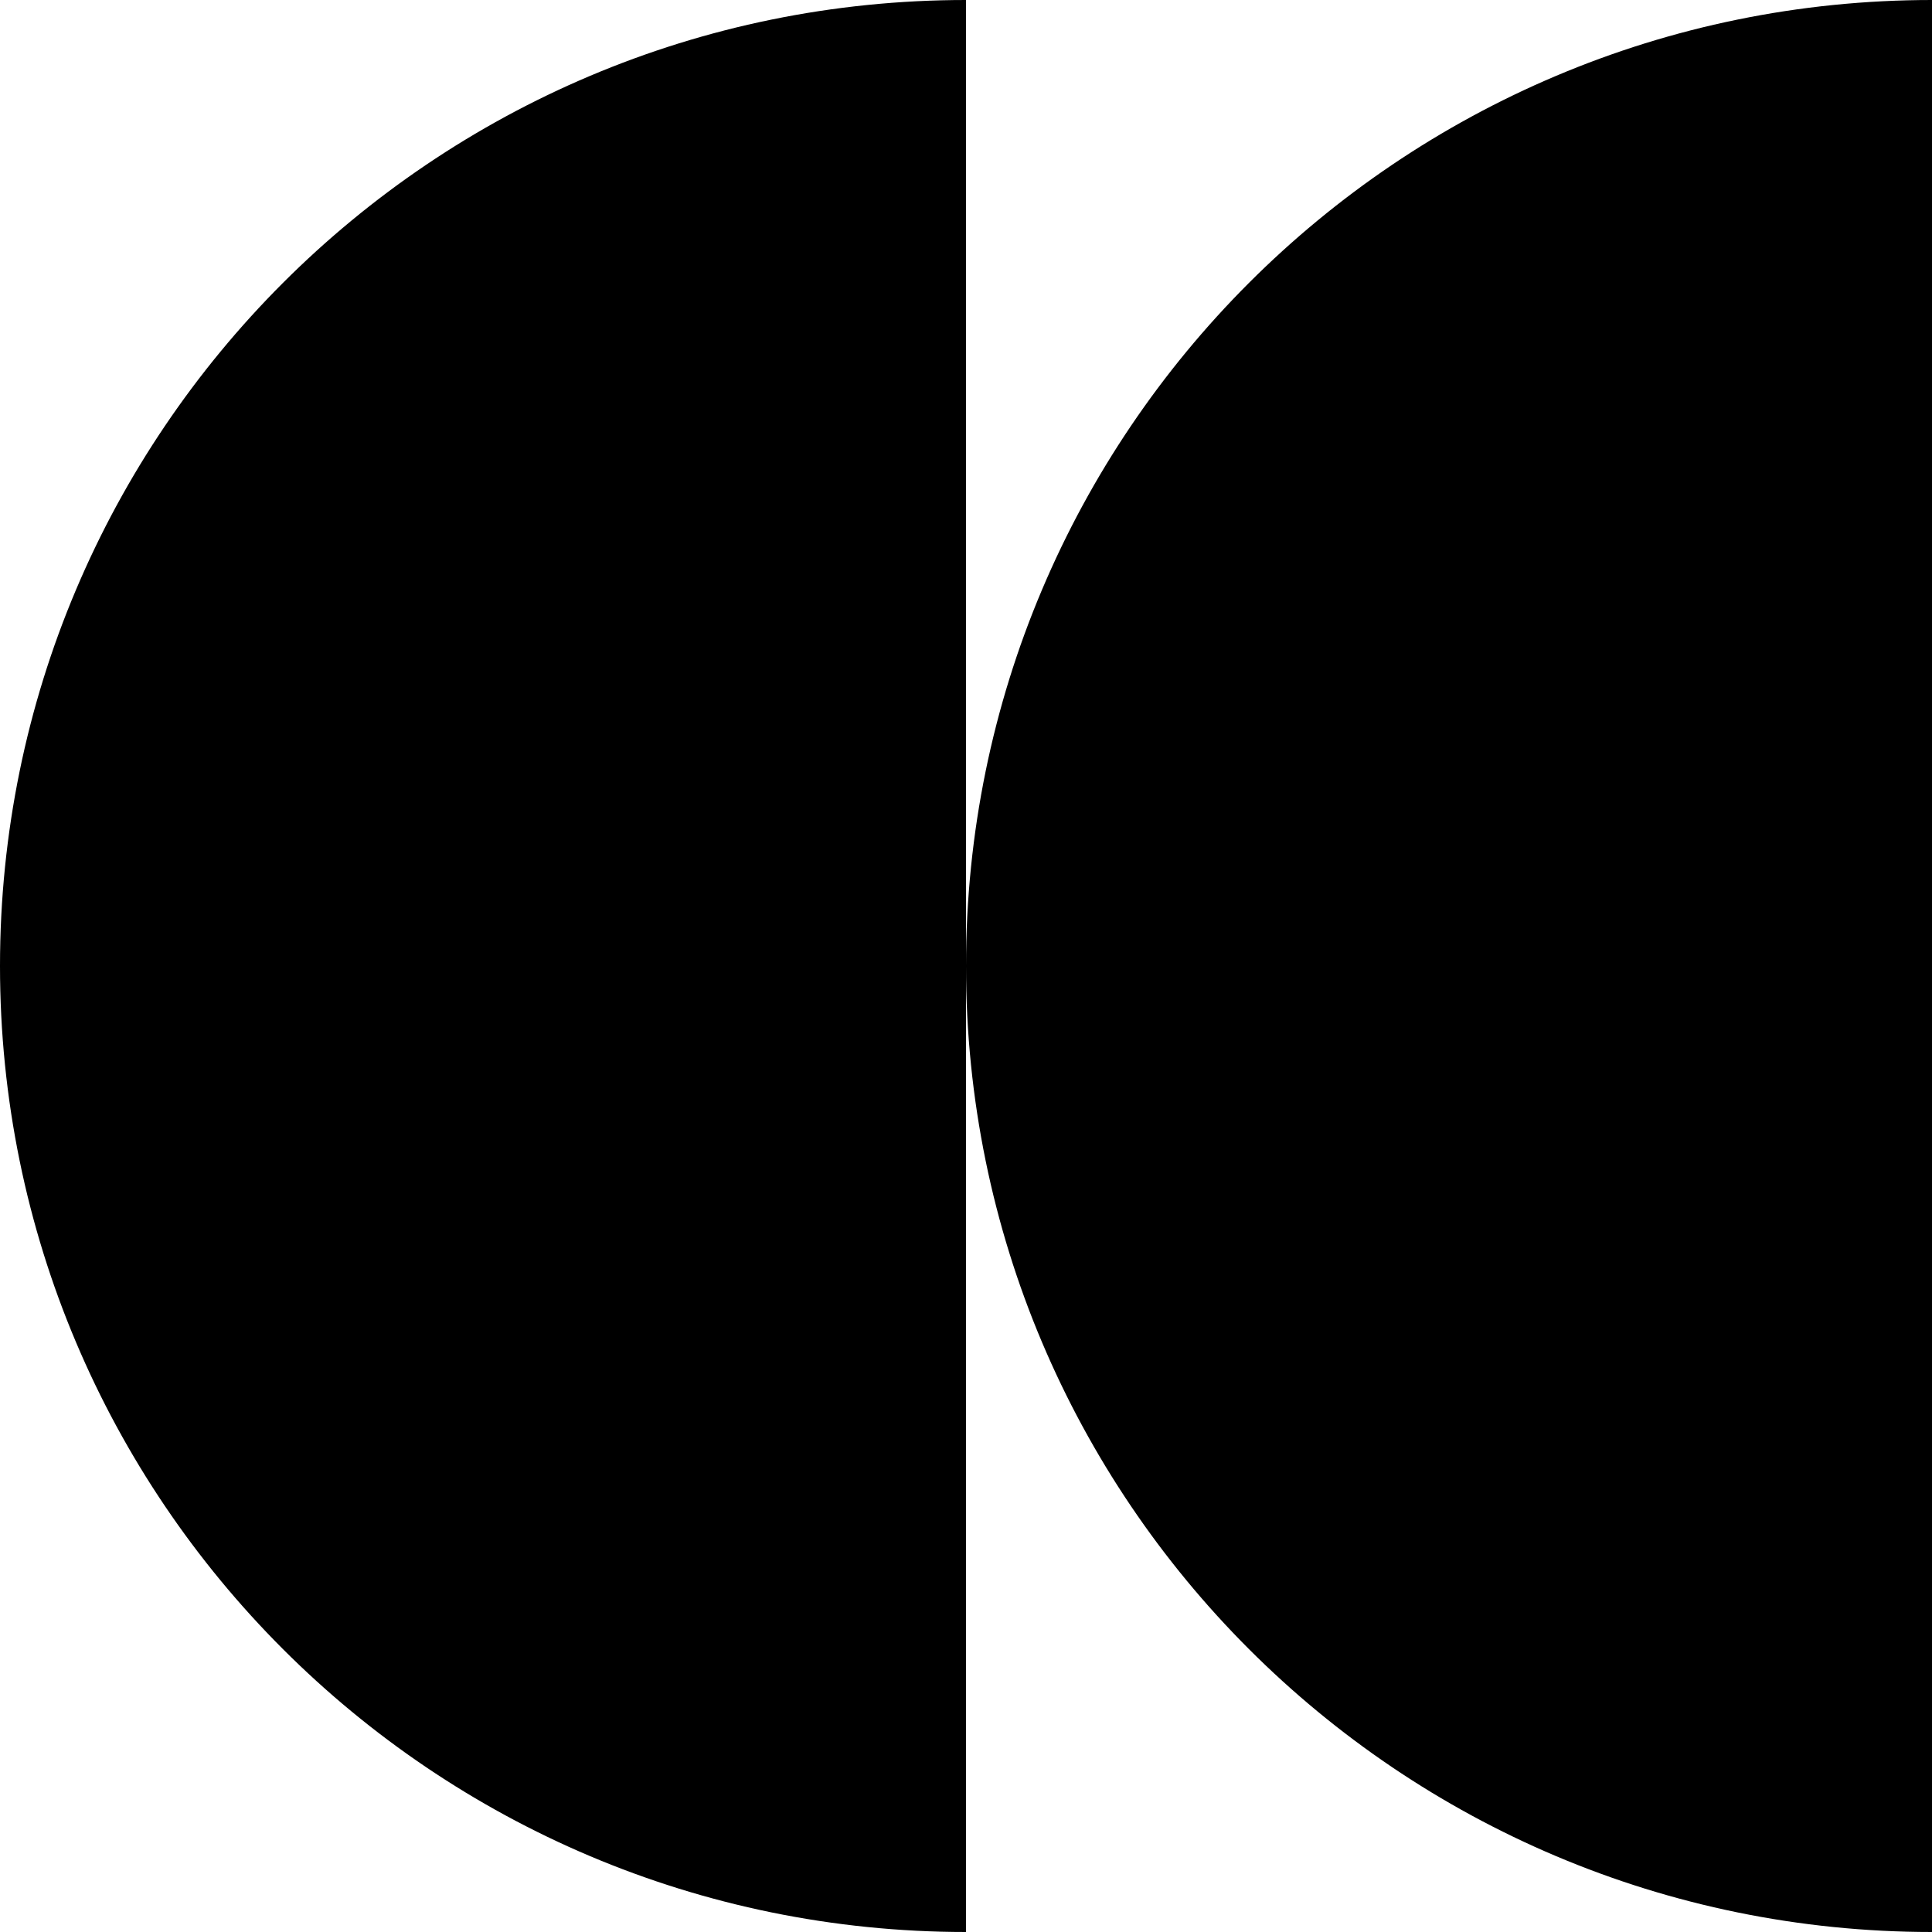 <svg viewBox="0 0 540 540" xmlns="http://www.w3.org/2000/svg"><path d="M270 0C120.872 6.51861e-06 -6.51861e-06 120.872 0 270C-1.46035e-05 419.128 120.872 540 270 540L270 0Z"/><path d="M540 -1.52588e-05C390.872 -8.80388e-06 270 120.872 270 270C270 419.128 390.872 540 540 540V-1.52588e-05Z" fill="black"/></svg>
